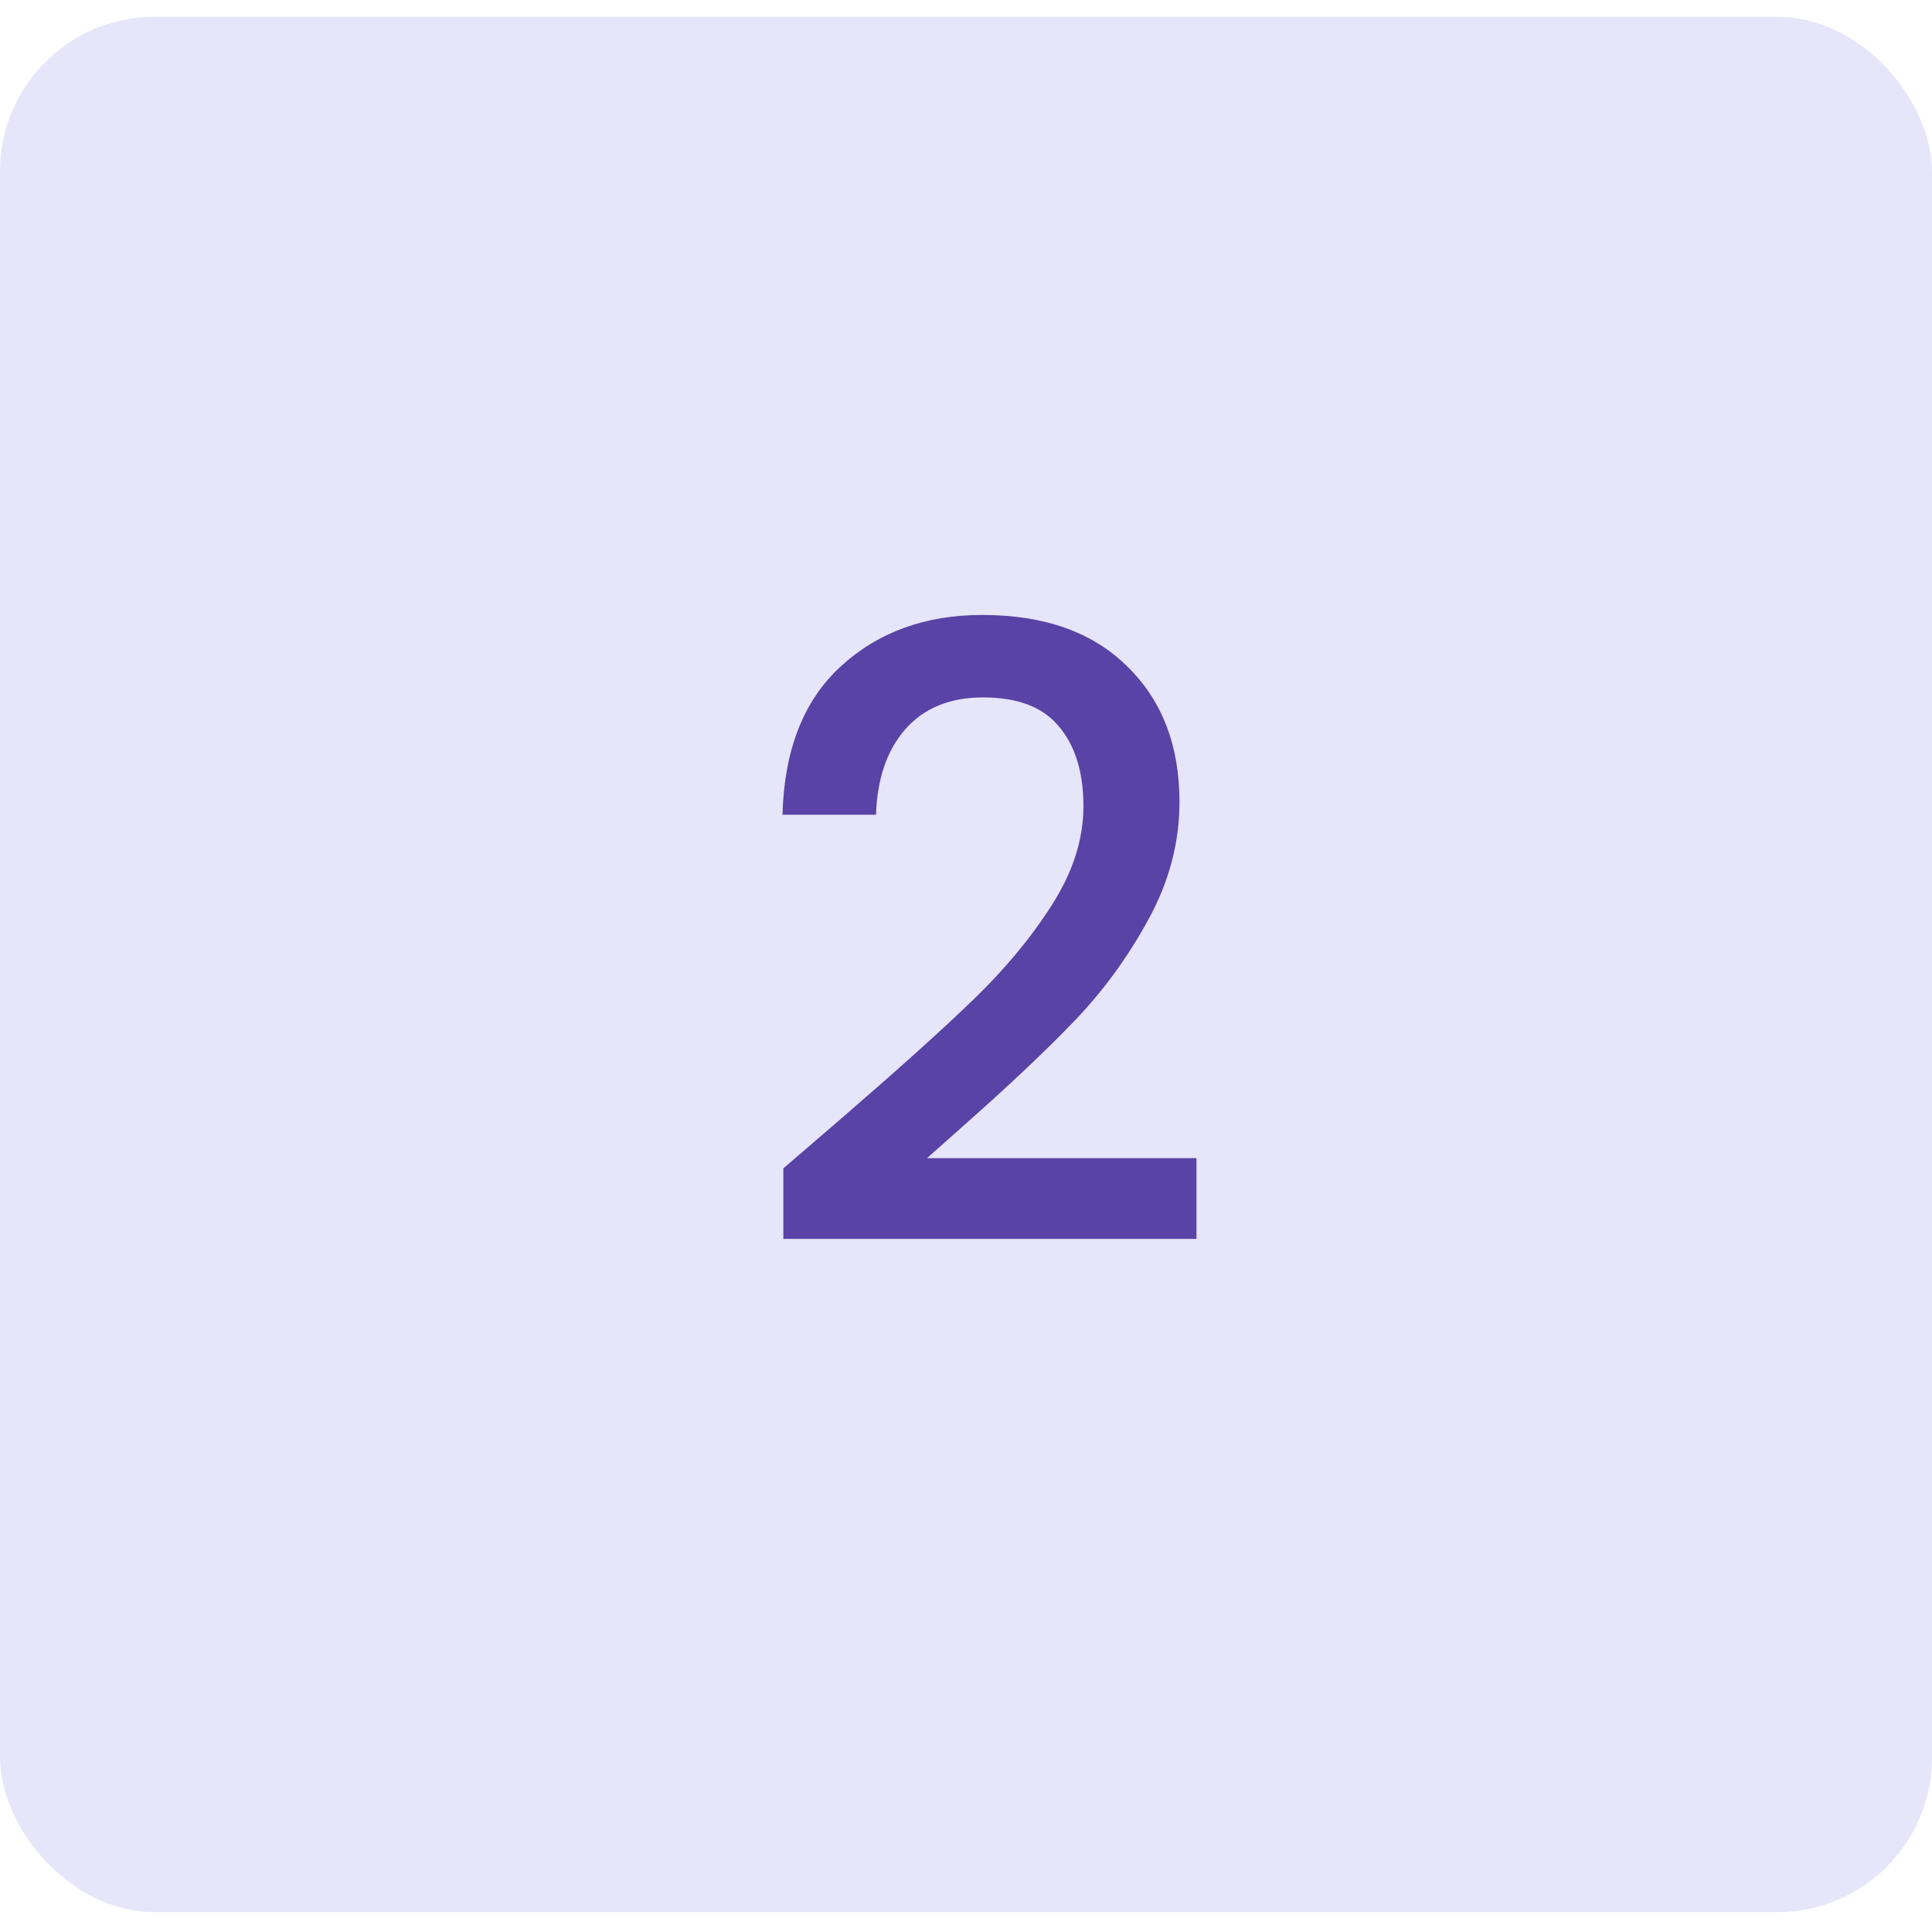 <svg width="50" height="50" viewBox="0 0 50 50" fill="none" xmlns="http://www.w3.org/2000/svg">
<rect y="0.436" width="50" height="49.049" rx="4" fill="#E7E5F9"/>
<path d="M21.857 28.873C23.265 27.656 24.373 26.659 25.179 25.881C26.001 25.089 26.683 24.268 27.225 23.417C27.768 22.567 28.039 21.716 28.039 20.865C28.039 19.985 27.827 19.296 27.401 18.797C26.991 18.299 26.338 18.049 25.443 18.049C24.578 18.049 23.903 18.328 23.419 18.885C22.95 19.428 22.701 20.161 22.671 21.085H20.251C20.295 19.413 20.794 18.137 21.747 17.257C22.715 16.363 23.94 15.915 25.421 15.915C27.02 15.915 28.267 16.355 29.161 17.235C30.071 18.115 30.525 19.289 30.525 20.755C30.525 21.811 30.254 22.831 29.711 23.813C29.183 24.781 28.545 25.654 27.797 26.431C27.064 27.194 26.125 28.081 24.981 29.093L23.991 29.973H30.965V32.063H20.273V30.237L21.857 28.873Z" fill="#5943A6"/>
</svg>
